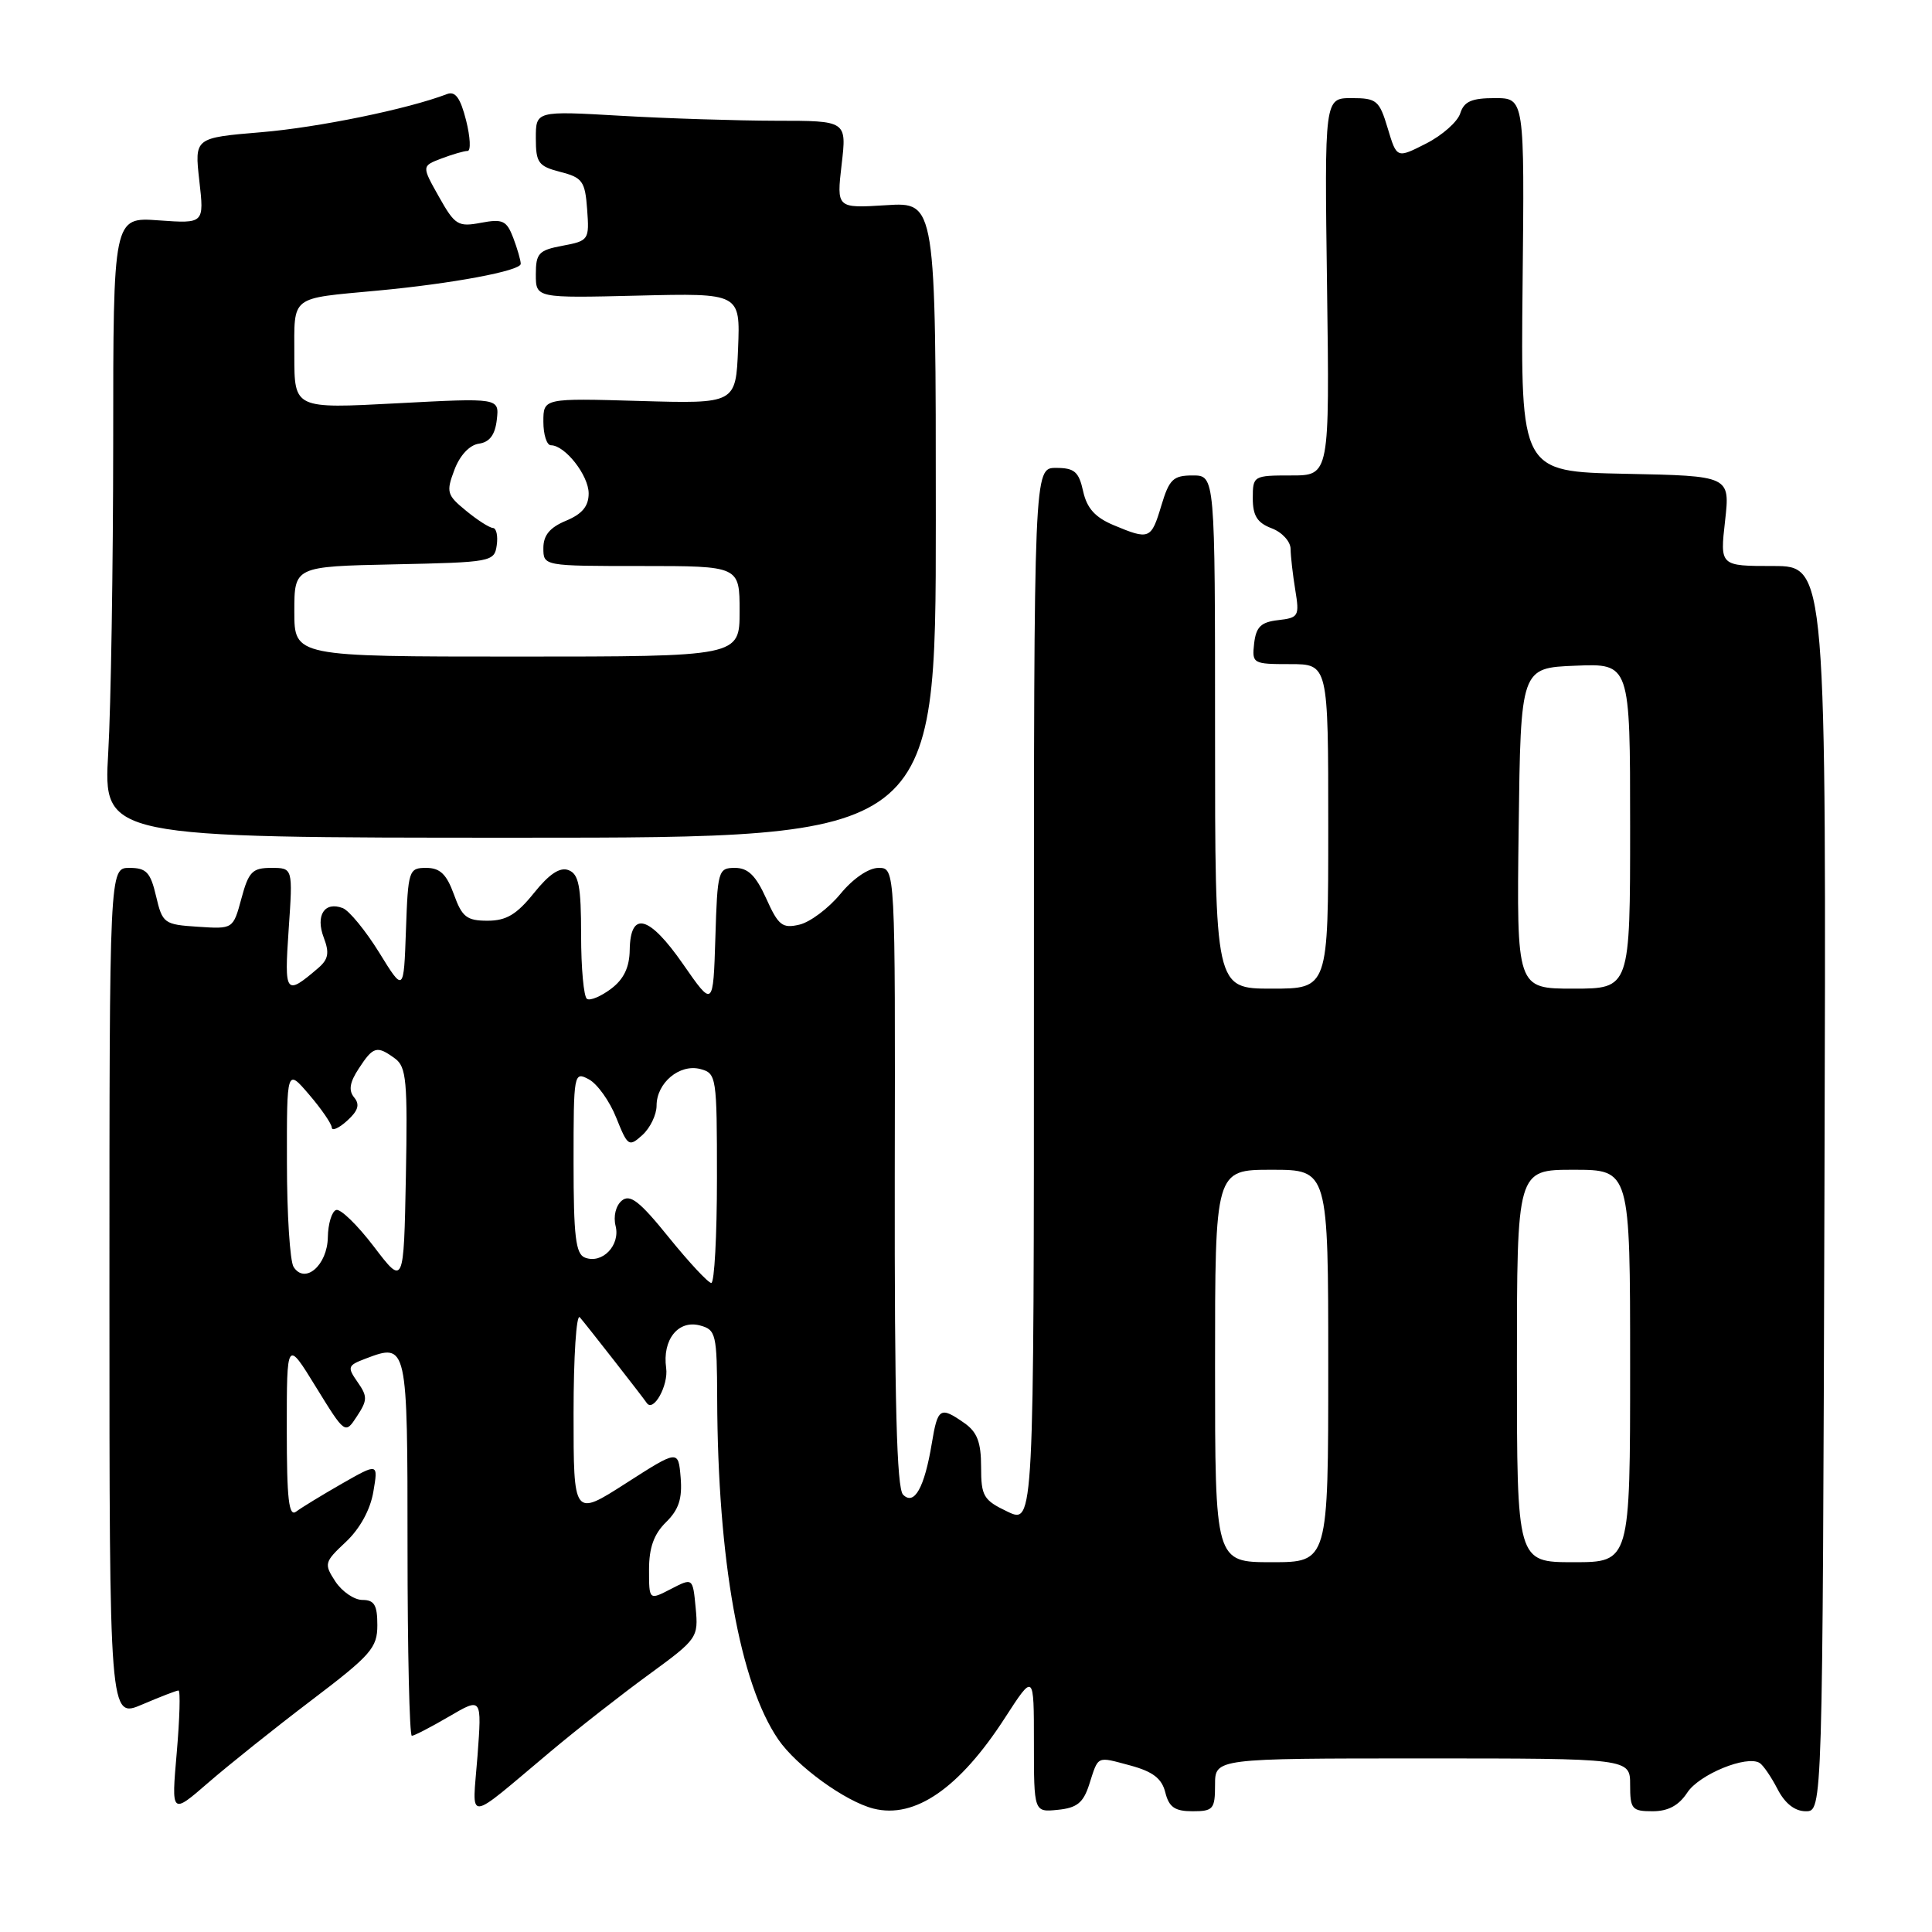 <?xml version="1.0" encoding="UTF-8" standalone="no"?>
<!DOCTYPE svg PUBLIC "-//W3C//DTD SVG 1.1//EN" "http://www.w3.org/Graphics/SVG/1.1/DTD/svg11.dtd" >
<svg xmlns="http://www.w3.org/2000/svg" xmlns:xlink="http://www.w3.org/1999/xlink" version="1.1" viewBox="0 0 256 256">
 <g >
 <path fill="currentColor"
d=" M 41.25 225.31 C 49.17 219.30 50.00 218.35 50.00 215.34 C 50.00 212.68 49.60 212.00 48.02 212.00 C 46.94 212.00 45.33 210.90 44.44 209.56 C 42.91 207.21 42.97 206.99 45.83 204.31 C 47.69 202.56 49.07 200.05 49.47 197.67 C 50.12 193.85 50.12 193.85 45.31 196.59 C 42.66 198.11 39.94 199.77 39.25 200.29 C 38.27 201.04 38.00 198.71 38.00 189.37 C 38.00 177.50 38.00 177.50 41.86 183.78 C 45.73 190.06 45.73 190.06 47.30 187.66 C 48.70 185.53 48.71 185.03 47.38 183.13 C 45.99 181.14 46.06 180.93 48.43 180.03 C 53.98 177.92 54.00 178.02 54.00 205.11 C 54.00 218.80 54.26 230.00 54.57 230.00 C 54.89 230.00 57.10 228.85 59.50 227.45 C 63.85 224.90 63.85 224.90 63.27 232.70 C 62.59 241.63 61.46 241.71 72.97 232.07 C 76.53 229.08 82.40 224.49 86.01 221.86 C 92.42 217.18 92.55 216.99 92.18 213.06 C 91.80 209.05 91.80 209.05 88.90 210.55 C 86.00 212.05 86.00 212.05 86.00 207.98 C 86.00 205.07 86.65 203.27 88.25 201.70 C 89.94 200.04 90.42 198.58 90.19 195.79 C 89.88 192.09 89.88 192.09 82.94 196.54 C 76.00 200.99 76.00 200.99 76.00 187.29 C 76.00 179.76 76.37 174.03 76.83 174.55 C 77.66 175.50 85.20 185.15 85.69 185.89 C 86.57 187.21 88.59 183.58 88.27 181.27 C 87.74 177.53 89.86 174.86 92.75 175.63 C 94.87 176.20 95.00 176.75 95.03 185.37 C 95.11 206.77 98.03 223.04 103.12 230.48 C 105.55 234.02 111.99 238.70 115.75 239.65 C 121.23 241.03 127.14 236.95 133.17 227.61 C 137.00 221.69 137.00 221.69 137.00 230.91 C 137.00 240.13 137.00 240.13 140.17 239.81 C 142.69 239.56 143.54 238.88 144.31 236.50 C 145.58 232.56 145.23 232.72 149.79 233.94 C 152.77 234.75 153.95 235.66 154.41 237.51 C 154.90 239.47 155.68 240.00 158.02 240.00 C 160.76 240.00 161.00 239.72 161.00 236.50 C 161.00 233.00 161.00 233.00 188.50 233.00 C 216.00 233.00 216.00 233.00 216.00 236.50 C 216.00 239.72 216.24 240.00 218.98 240.00 C 221.04 240.00 222.45 239.24 223.58 237.52 C 225.16 235.11 231.45 232.54 233.16 233.60 C 233.63 233.89 234.70 235.45 235.53 237.06 C 236.52 238.98 237.83 240.00 239.28 240.00 C 241.50 240.00 241.50 240.00 241.75 157.50 C 242.00 75.00 242.00 75.00 234.95 75.00 C 227.90 75.00 227.90 75.00 228.58 69.03 C 229.25 63.06 229.25 63.06 215.38 62.78 C 201.50 62.50 201.50 62.50 201.75 37.75 C 202.01 13.00 202.01 13.00 198.07 13.00 C 195.00 13.00 193.99 13.44 193.49 15.02 C 193.14 16.13 191.11 17.93 188.97 19.02 C 185.08 21.00 185.08 21.00 183.88 17.00 C 182.77 13.30 182.42 13.00 179.09 13.00 C 175.50 13.00 175.50 13.00 175.84 38.00 C 176.18 63.00 176.18 63.00 171.09 63.00 C 166.09 63.00 166.00 63.05 166.00 66.02 C 166.00 68.33 166.59 69.28 168.50 70.00 C 169.88 70.52 171.00 71.75 171.01 72.73 C 171.02 73.70 171.30 76.15 171.63 78.17 C 172.20 81.64 172.08 81.86 169.37 82.17 C 167.08 82.43 166.44 83.06 166.18 85.25 C 165.88 87.93 166.00 88.00 170.93 88.00 C 176.00 88.00 176.00 88.00 176.00 109.50 C 176.00 131.00 176.00 131.00 168.50 131.00 C 161.00 131.00 161.00 131.00 161.00 97.00 C 161.00 63.00 161.00 63.00 158.04 63.00 C 155.45 63.00 154.93 63.50 153.88 67.00 C 152.54 71.47 152.30 71.57 147.57 69.59 C 145.11 68.56 144.02 67.35 143.52 65.09 C 142.95 62.50 142.37 62.00 139.92 62.00 C 137.00 62.00 137.00 62.00 137.00 131.98 C 137.00 201.97 137.00 201.97 133.50 200.30 C 130.31 198.78 130.00 198.25 130.00 194.37 C 130.00 191.10 129.48 189.75 127.78 188.56 C 124.58 186.32 124.25 186.53 123.47 191.25 C 122.50 197.13 121.14 199.55 119.66 198.05 C 118.82 197.21 118.52 185.69 118.56 155.95 C 118.63 115.00 118.63 115.00 116.41 115.00 C 115.10 115.00 113.03 116.41 111.35 118.46 C 109.78 120.36 107.34 122.19 105.93 122.52 C 103.67 123.05 103.14 122.64 101.53 119.06 C 100.15 116.01 99.12 115.00 97.39 115.00 C 95.16 115.00 95.06 115.34 94.79 124.25 C 94.50 133.50 94.50 133.50 90.50 127.74 C 86.01 121.28 83.53 120.62 83.44 125.87 C 83.41 128.18 82.65 129.76 80.97 131.02 C 79.64 132.02 78.21 132.63 77.78 132.36 C 77.35 132.10 77.00 128.29 77.00 123.91 C 77.00 117.41 76.69 115.82 75.34 115.30 C 74.20 114.86 72.79 115.79 70.75 118.33 C 68.46 121.18 67.09 122.00 64.60 122.00 C 61.85 122.00 61.22 121.51 60.14 118.50 C 59.17 115.83 58.30 115.00 56.48 115.00 C 54.17 115.00 54.07 115.29 53.79 123.25 C 53.50 131.50 53.50 131.50 50.24 126.21 C 48.44 123.31 46.27 120.66 45.42 120.33 C 43.00 119.40 41.78 121.29 42.90 124.24 C 43.67 126.25 43.51 127.11 42.19 128.25 C 37.82 131.99 37.66 131.78 38.25 123.15 C 38.81 115.00 38.81 115.00 35.94 115.00 C 33.44 115.00 32.94 115.51 31.99 119.05 C 30.89 123.11 30.89 123.11 26.23 122.80 C 21.74 122.51 21.53 122.36 20.68 118.75 C 19.94 115.58 19.39 115.00 17.15 115.00 C 14.50 115.00 14.50 115.00 14.50 171.36 C 14.50 227.71 14.50 227.71 18.83 225.86 C 21.22 224.84 23.38 224.00 23.65 224.00 C 23.92 224.00 23.81 227.70 23.42 232.23 C 22.70 240.46 22.70 240.46 27.60 236.21 C 30.30 233.87 36.44 228.96 41.25 225.31 Z  M 124.00 68.88 C 124.00 26.77 124.00 26.77 117.42 27.19 C 110.85 27.60 110.85 27.60 111.52 21.80 C 112.20 16.00 112.20 16.00 102.85 16.00 C 97.71 15.99 88.44 15.70 82.25 15.34 C 71.00 14.69 71.00 14.69 71.00 18.32 C 71.00 21.57 71.34 22.03 74.25 22.78 C 77.18 23.53 77.53 24.02 77.80 27.75 C 78.10 31.78 78.01 31.91 74.55 32.56 C 71.38 33.15 71.00 33.56 71.00 36.36 C 71.00 39.50 71.00 39.50 84.54 39.17 C 98.09 38.84 98.09 38.84 97.80 46.17 C 97.50 53.50 97.50 53.50 84.75 53.13 C 72.00 52.76 72.00 52.76 72.00 55.88 C 72.00 57.60 72.45 59.00 73.00 59.00 C 74.87 59.00 78.00 62.99 78.00 65.38 C 78.00 67.08 77.14 68.11 75.00 69.00 C 72.86 69.89 72.00 70.92 72.00 72.62 C 72.00 75.00 72.00 75.00 85.00 75.00 C 98.00 75.00 98.00 75.00 98.00 81.00 C 98.00 87.00 98.00 87.00 68.50 87.00 C 39.00 87.00 39.00 87.00 39.00 81.03 C 39.00 75.06 39.00 75.06 52.25 74.78 C 65.13 74.51 65.51 74.44 65.82 72.25 C 66.00 71.01 65.77 69.98 65.32 69.96 C 64.87 69.94 63.26 68.92 61.76 67.68 C 59.21 65.60 59.10 65.20 60.21 62.26 C 60.93 60.34 62.21 58.97 63.45 58.79 C 64.88 58.59 65.60 57.62 65.83 55.61 C 66.16 52.72 66.16 52.72 52.58 53.44 C 39.00 54.16 39.00 54.16 39.00 47.10 C 39.00 39.07 38.32 39.60 50.00 38.51 C 59.90 37.59 69.00 35.89 69.00 34.96 C 69.00 34.50 68.55 32.95 68.01 31.52 C 67.13 29.22 66.61 28.98 63.73 29.52 C 60.69 30.09 60.28 29.84 58.16 26.07 C 55.87 22.00 55.87 22.00 58.50 21.00 C 59.95 20.45 61.50 20.00 61.96 20.00 C 62.41 20.00 62.32 18.18 61.76 15.95 C 61.00 12.96 60.33 12.04 59.22 12.47 C 54.05 14.45 42.18 16.89 34.61 17.52 C 25.77 18.26 25.77 18.26 26.41 23.94 C 27.06 29.63 27.06 29.63 21.03 29.20 C 15.00 28.76 15.00 28.76 15.00 58.63 C 14.99 75.06 14.70 93.56 14.34 99.75 C 13.69 111.00 13.69 111.00 68.85 111.00 C 124.00 111.00 124.00 111.00 124.00 68.88 Z  M 161.00 181.00 C 161.00 155.00 161.00 155.00 168.50 155.00 C 176.00 155.00 176.00 155.00 176.00 181.00 C 176.00 207.00 176.00 207.00 168.50 207.00 C 161.00 207.00 161.00 207.00 161.00 181.00 Z  M 201.00 181.00 C 201.00 155.00 201.00 155.00 208.50 155.00 C 216.00 155.00 216.00 155.00 216.00 181.00 C 216.00 207.00 216.00 207.00 208.50 207.00 C 201.00 207.00 201.00 207.00 201.00 181.00 Z  M 49.54 165.18 C 47.36 162.32 45.11 160.13 44.54 160.33 C 43.97 160.52 43.47 162.15 43.44 163.94 C 43.38 167.66 40.40 170.23 38.90 167.87 C 38.42 167.11 38.02 160.89 38.02 154.04 C 38.00 141.58 38.00 141.58 40.96 145.04 C 42.59 146.94 43.94 148.91 43.96 149.40 C 43.98 149.90 44.90 149.50 46.00 148.50 C 47.46 147.18 47.71 146.36 46.93 145.42 C 46.16 144.49 46.33 143.42 47.55 141.57 C 49.46 138.64 49.95 138.51 52.34 140.26 C 53.85 141.36 54.02 143.25 53.78 155.95 C 53.50 170.38 53.50 170.38 49.54 165.18 Z  M 88.63 163.97 C 84.76 159.17 83.49 158.18 82.39 159.09 C 81.60 159.75 81.25 161.17 81.57 162.44 C 82.22 165.01 79.80 167.52 77.51 166.64 C 76.28 166.17 76.00 163.84 76.00 154.00 C 76.00 142.18 76.04 141.95 78.03 143.02 C 79.14 143.61 80.78 145.90 81.65 148.09 C 83.18 151.91 83.33 152.01 85.13 150.39 C 86.16 149.45 87.00 147.70 87.00 146.50 C 87.00 143.49 90.04 140.94 92.79 141.65 C 94.94 142.22 95.00 142.63 95.00 156.12 C 95.00 163.75 94.66 170.00 94.25 170.00 C 93.84 169.99 91.31 167.28 88.63 163.97 Z  M 201.23 109.75 C 201.50 88.50 201.50 88.50 208.75 88.21 C 216.00 87.91 216.00 87.91 216.00 109.46 C 216.00 131.00 216.00 131.00 208.48 131.00 C 200.96 131.00 200.96 131.00 201.23 109.75 Z "/>
</g>
</svg>